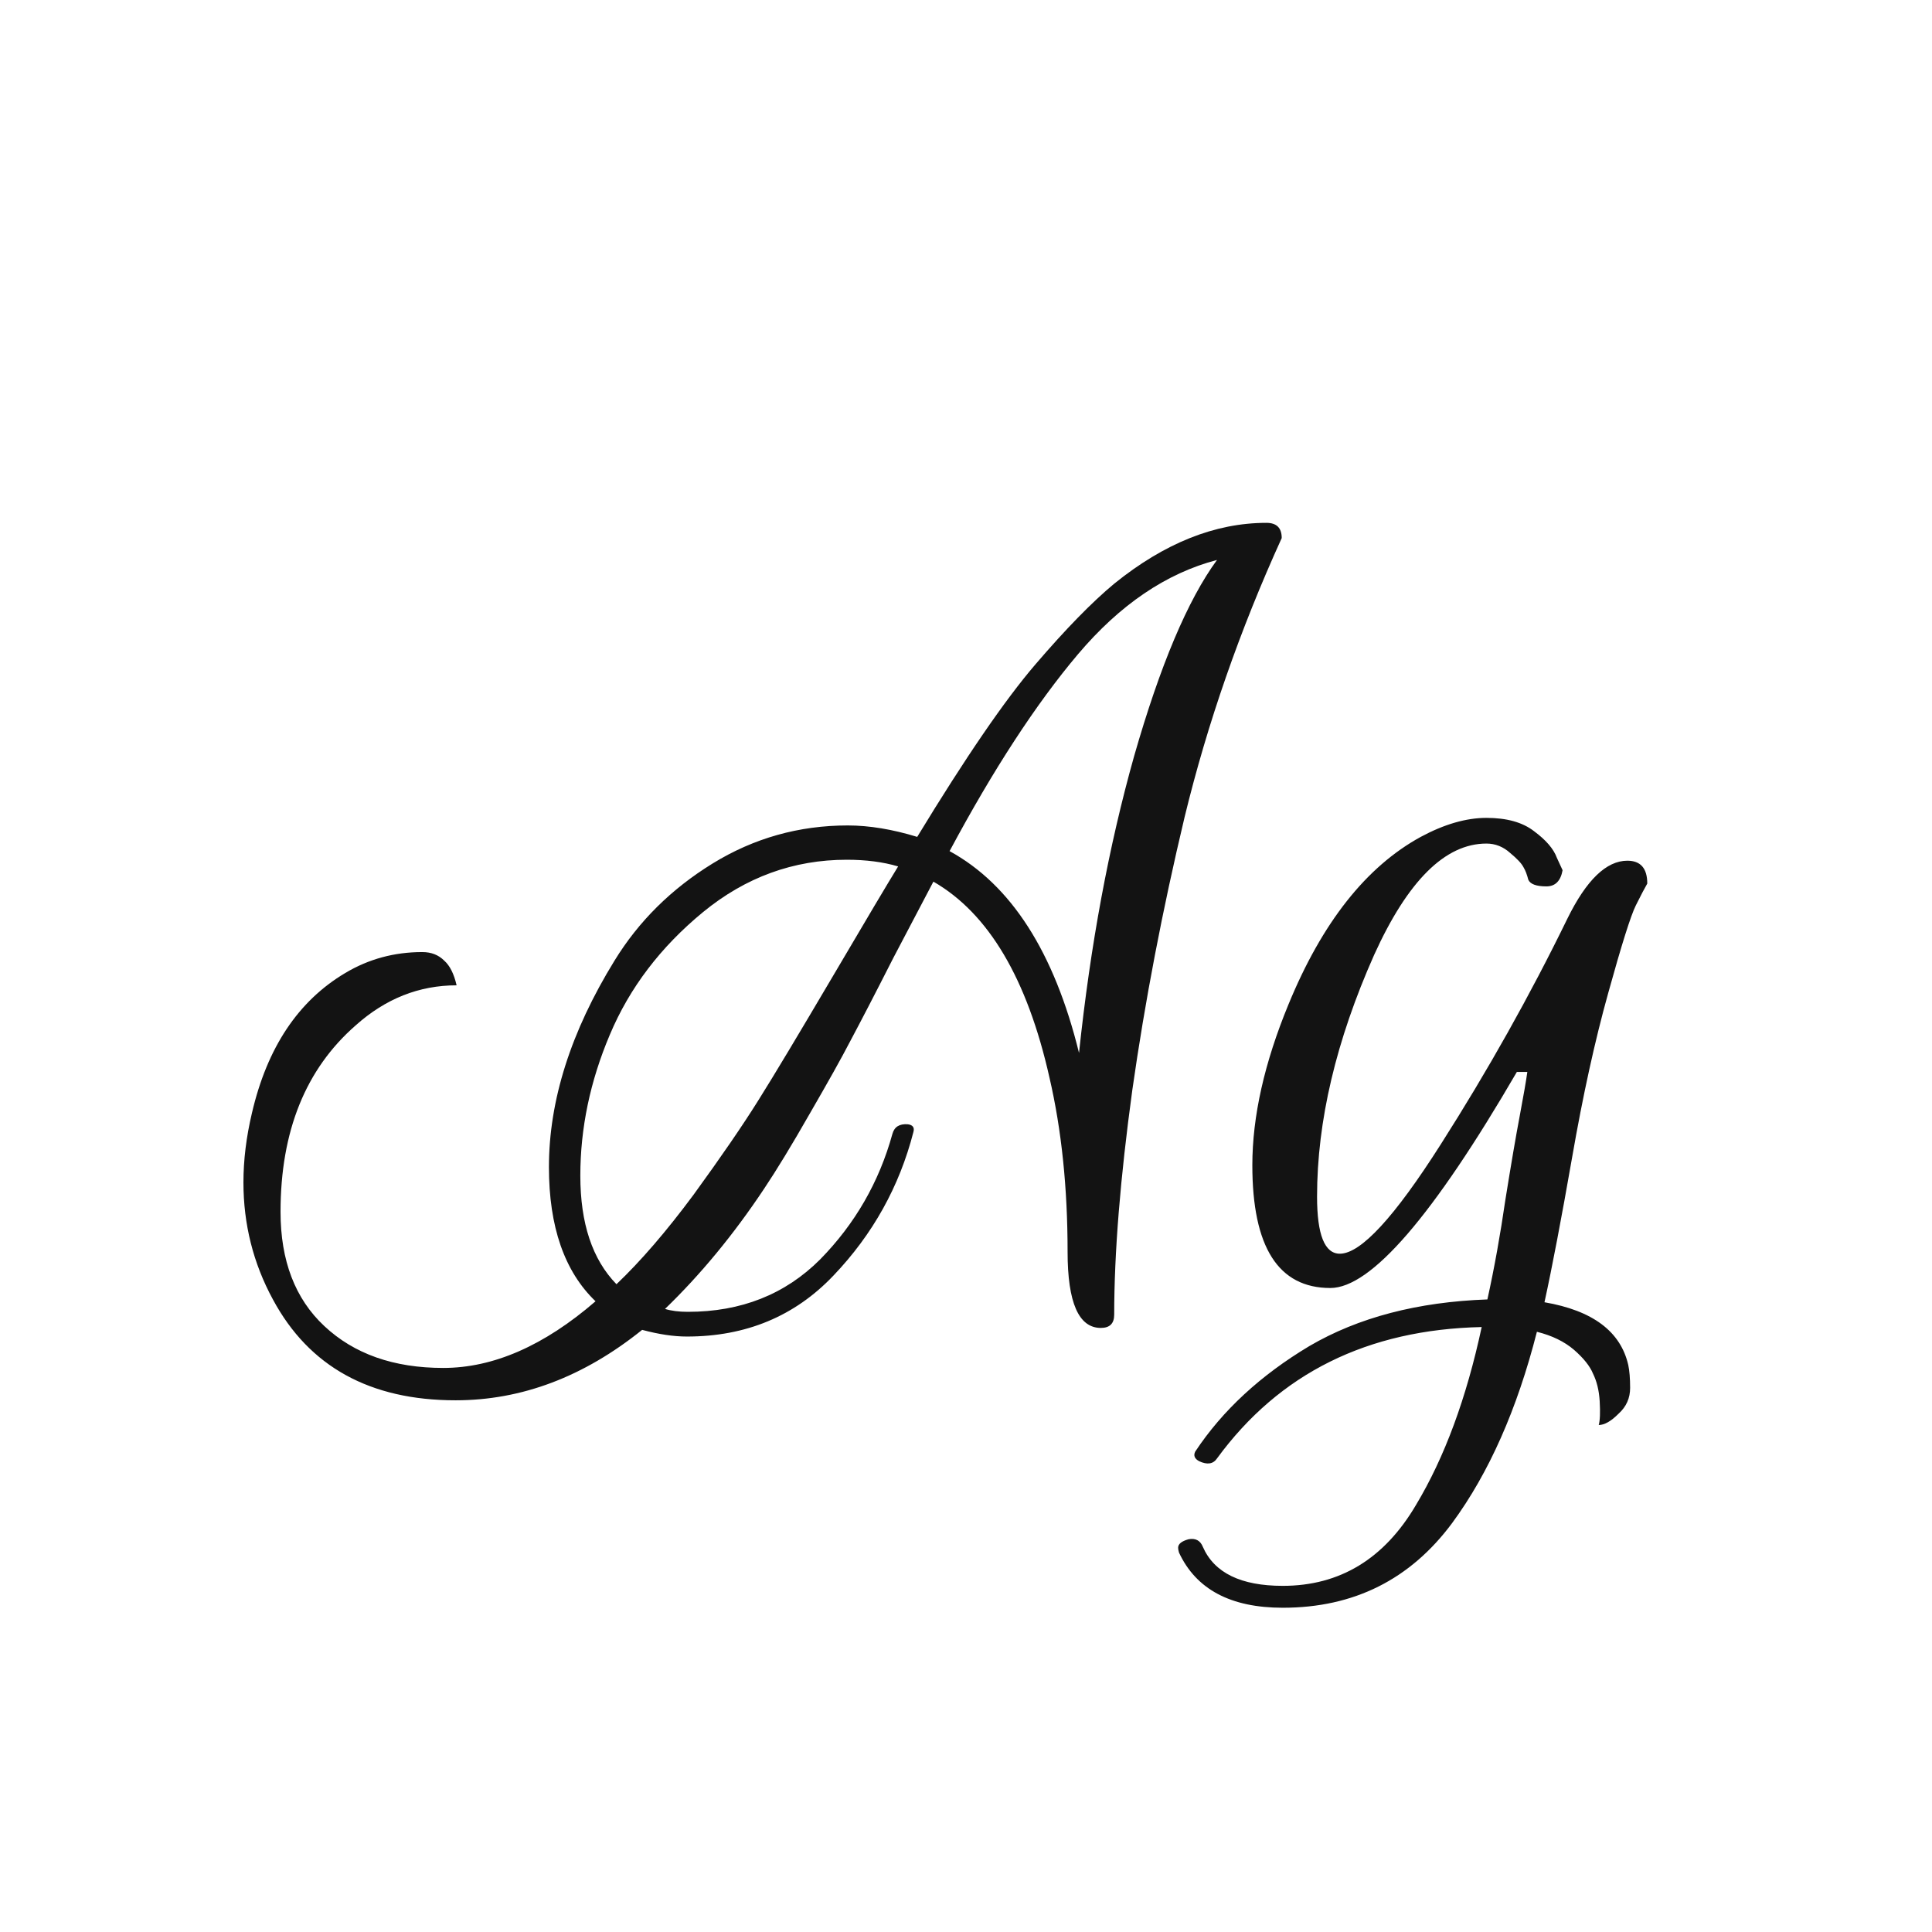 <svg width="24" height="24" viewBox="0 0 24 24" fill="none" xmlns="http://www.w3.org/2000/svg">
<path d="M7.398 16.165C7.012 15.795 6.819 15.239 6.819 14.498C6.819 13.671 7.09 12.816 7.634 11.933C7.934 11.444 8.34 11.042 8.852 10.727C9.364 10.412 9.924 10.254 10.531 10.254C10.799 10.254 11.086 10.302 11.394 10.396C11.993 9.411 12.481 8.698 12.86 8.256C13.238 7.815 13.565 7.48 13.841 7.251C14.464 6.747 15.094 6.495 15.732 6.495C15.859 6.495 15.922 6.558 15.922 6.684C15.402 7.827 15 8.981 14.716 10.148C14.44 11.306 14.223 12.438 14.066 13.541C13.916 14.636 13.841 15.566 13.841 16.331C13.841 16.441 13.786 16.496 13.675 16.496C13.4 16.496 13.262 16.181 13.262 15.551C13.262 14.755 13.187 14.034 13.037 13.387C12.761 12.158 12.28 11.346 11.595 10.952C11.508 11.117 11.343 11.433 11.098 11.898C10.862 12.363 10.684 12.705 10.566 12.926C10.456 13.139 10.286 13.442 10.058 13.836C9.837 14.223 9.648 14.534 9.49 14.77C9.112 15.338 8.702 15.834 8.261 16.26C8.34 16.284 8.434 16.296 8.545 16.296C9.207 16.296 9.754 16.079 10.188 15.645C10.621 15.204 10.921 14.684 11.086 14.085C11.11 13.998 11.173 13.959 11.276 13.966C11.339 13.974 11.362 14.006 11.347 14.061C11.173 14.739 10.842 15.334 10.353 15.846C9.873 16.351 9.266 16.603 8.533 16.603C8.367 16.603 8.182 16.575 7.977 16.52C7.252 17.103 6.48 17.395 5.66 17.395C4.596 17.395 3.839 16.977 3.39 16.142C3.146 15.693 3.024 15.208 3.024 14.688C3.024 14.412 3.059 14.124 3.13 13.825C3.319 13.013 3.705 12.434 4.289 12.087C4.58 11.913 4.899 11.827 5.246 11.827C5.357 11.827 5.447 11.862 5.518 11.933C5.589 11.996 5.64 12.099 5.672 12.24C5.207 12.24 4.789 12.406 4.419 12.737C3.796 13.281 3.485 14.053 3.485 15.054C3.485 15.661 3.666 16.134 4.029 16.473C4.399 16.82 4.892 16.993 5.506 16.993C6.129 16.993 6.759 16.717 7.398 16.165ZM10.519 10.68C9.857 10.68 9.262 10.897 8.734 11.33C8.206 11.764 7.82 12.272 7.575 12.855C7.331 13.431 7.209 14.014 7.209 14.605C7.209 15.196 7.358 15.645 7.658 15.953C7.957 15.669 8.277 15.298 8.616 14.841C8.954 14.376 9.222 13.986 9.419 13.671C9.617 13.356 9.924 12.843 10.342 12.134C10.759 11.425 11.031 10.968 11.157 10.763C10.968 10.707 10.755 10.68 10.519 10.68ZM15.118 6.956C14.487 7.121 13.912 7.512 13.392 8.126C12.872 8.741 12.34 9.557 11.796 10.573C12.56 10.991 13.096 11.827 13.404 13.08C13.545 11.74 13.774 10.51 14.089 9.391C14.412 8.264 14.755 7.452 15.118 6.956ZM16.526 16C15.88 16 15.557 15.492 15.557 14.475C15.557 13.868 15.707 13.202 16.006 12.477C16.424 11.46 16.971 10.767 17.649 10.396C17.941 10.239 18.213 10.16 18.465 10.16C18.717 10.16 18.914 10.215 19.056 10.325C19.206 10.436 19.3 10.546 19.34 10.656L19.411 10.81C19.387 10.944 19.32 11.011 19.21 11.011C19.084 11.011 19.009 10.983 18.985 10.928C18.969 10.865 18.95 10.814 18.926 10.774C18.902 10.727 18.847 10.668 18.761 10.597C18.674 10.518 18.575 10.479 18.465 10.479C17.953 10.479 17.488 10.94 17.07 11.862C16.597 12.926 16.361 13.927 16.361 14.865C16.361 15.338 16.455 15.574 16.644 15.574C16.904 15.574 17.322 15.121 17.898 14.215C18.481 13.3 19.005 12.367 19.47 11.413C19.706 10.932 19.955 10.692 20.215 10.692C20.38 10.692 20.463 10.786 20.463 10.976C20.431 11.031 20.384 11.121 20.321 11.247C20.258 11.373 20.144 11.736 19.978 12.335C19.813 12.926 19.663 13.608 19.529 14.38C19.395 15.145 19.281 15.744 19.186 16.177C19.785 16.28 20.132 16.54 20.227 16.957C20.242 17.028 20.25 17.123 20.25 17.241C20.25 17.367 20.203 17.474 20.108 17.56C20.014 17.655 19.931 17.702 19.86 17.702C19.876 17.647 19.88 17.549 19.872 17.407C19.864 17.273 19.836 17.159 19.789 17.064C19.75 16.969 19.671 16.871 19.553 16.768C19.434 16.666 19.281 16.591 19.092 16.544C18.847 17.505 18.497 18.297 18.039 18.92C17.519 19.621 16.818 19.972 15.935 19.972C15.289 19.972 14.859 19.744 14.646 19.287C14.639 19.263 14.635 19.243 14.635 19.227C14.635 19.18 14.678 19.145 14.765 19.121C14.851 19.105 14.911 19.137 14.942 19.215C15.084 19.539 15.415 19.7 15.935 19.7C16.644 19.7 17.196 19.365 17.59 18.695C17.945 18.104 18.217 17.367 18.406 16.485C16.987 16.516 15.892 17.06 15.119 18.116C15.072 18.187 14.997 18.199 14.895 18.151C14.839 18.12 14.824 18.081 14.847 18.033C15.186 17.521 15.659 17.084 16.266 16.721C16.873 16.366 17.61 16.173 18.477 16.142C18.564 15.748 18.638 15.334 18.701 14.9C18.772 14.459 18.831 14.112 18.879 13.86C18.926 13.608 18.958 13.427 18.973 13.316H18.843C17.803 15.105 17.031 16 16.526 16Z" fill="#131313"/>
</svg>
